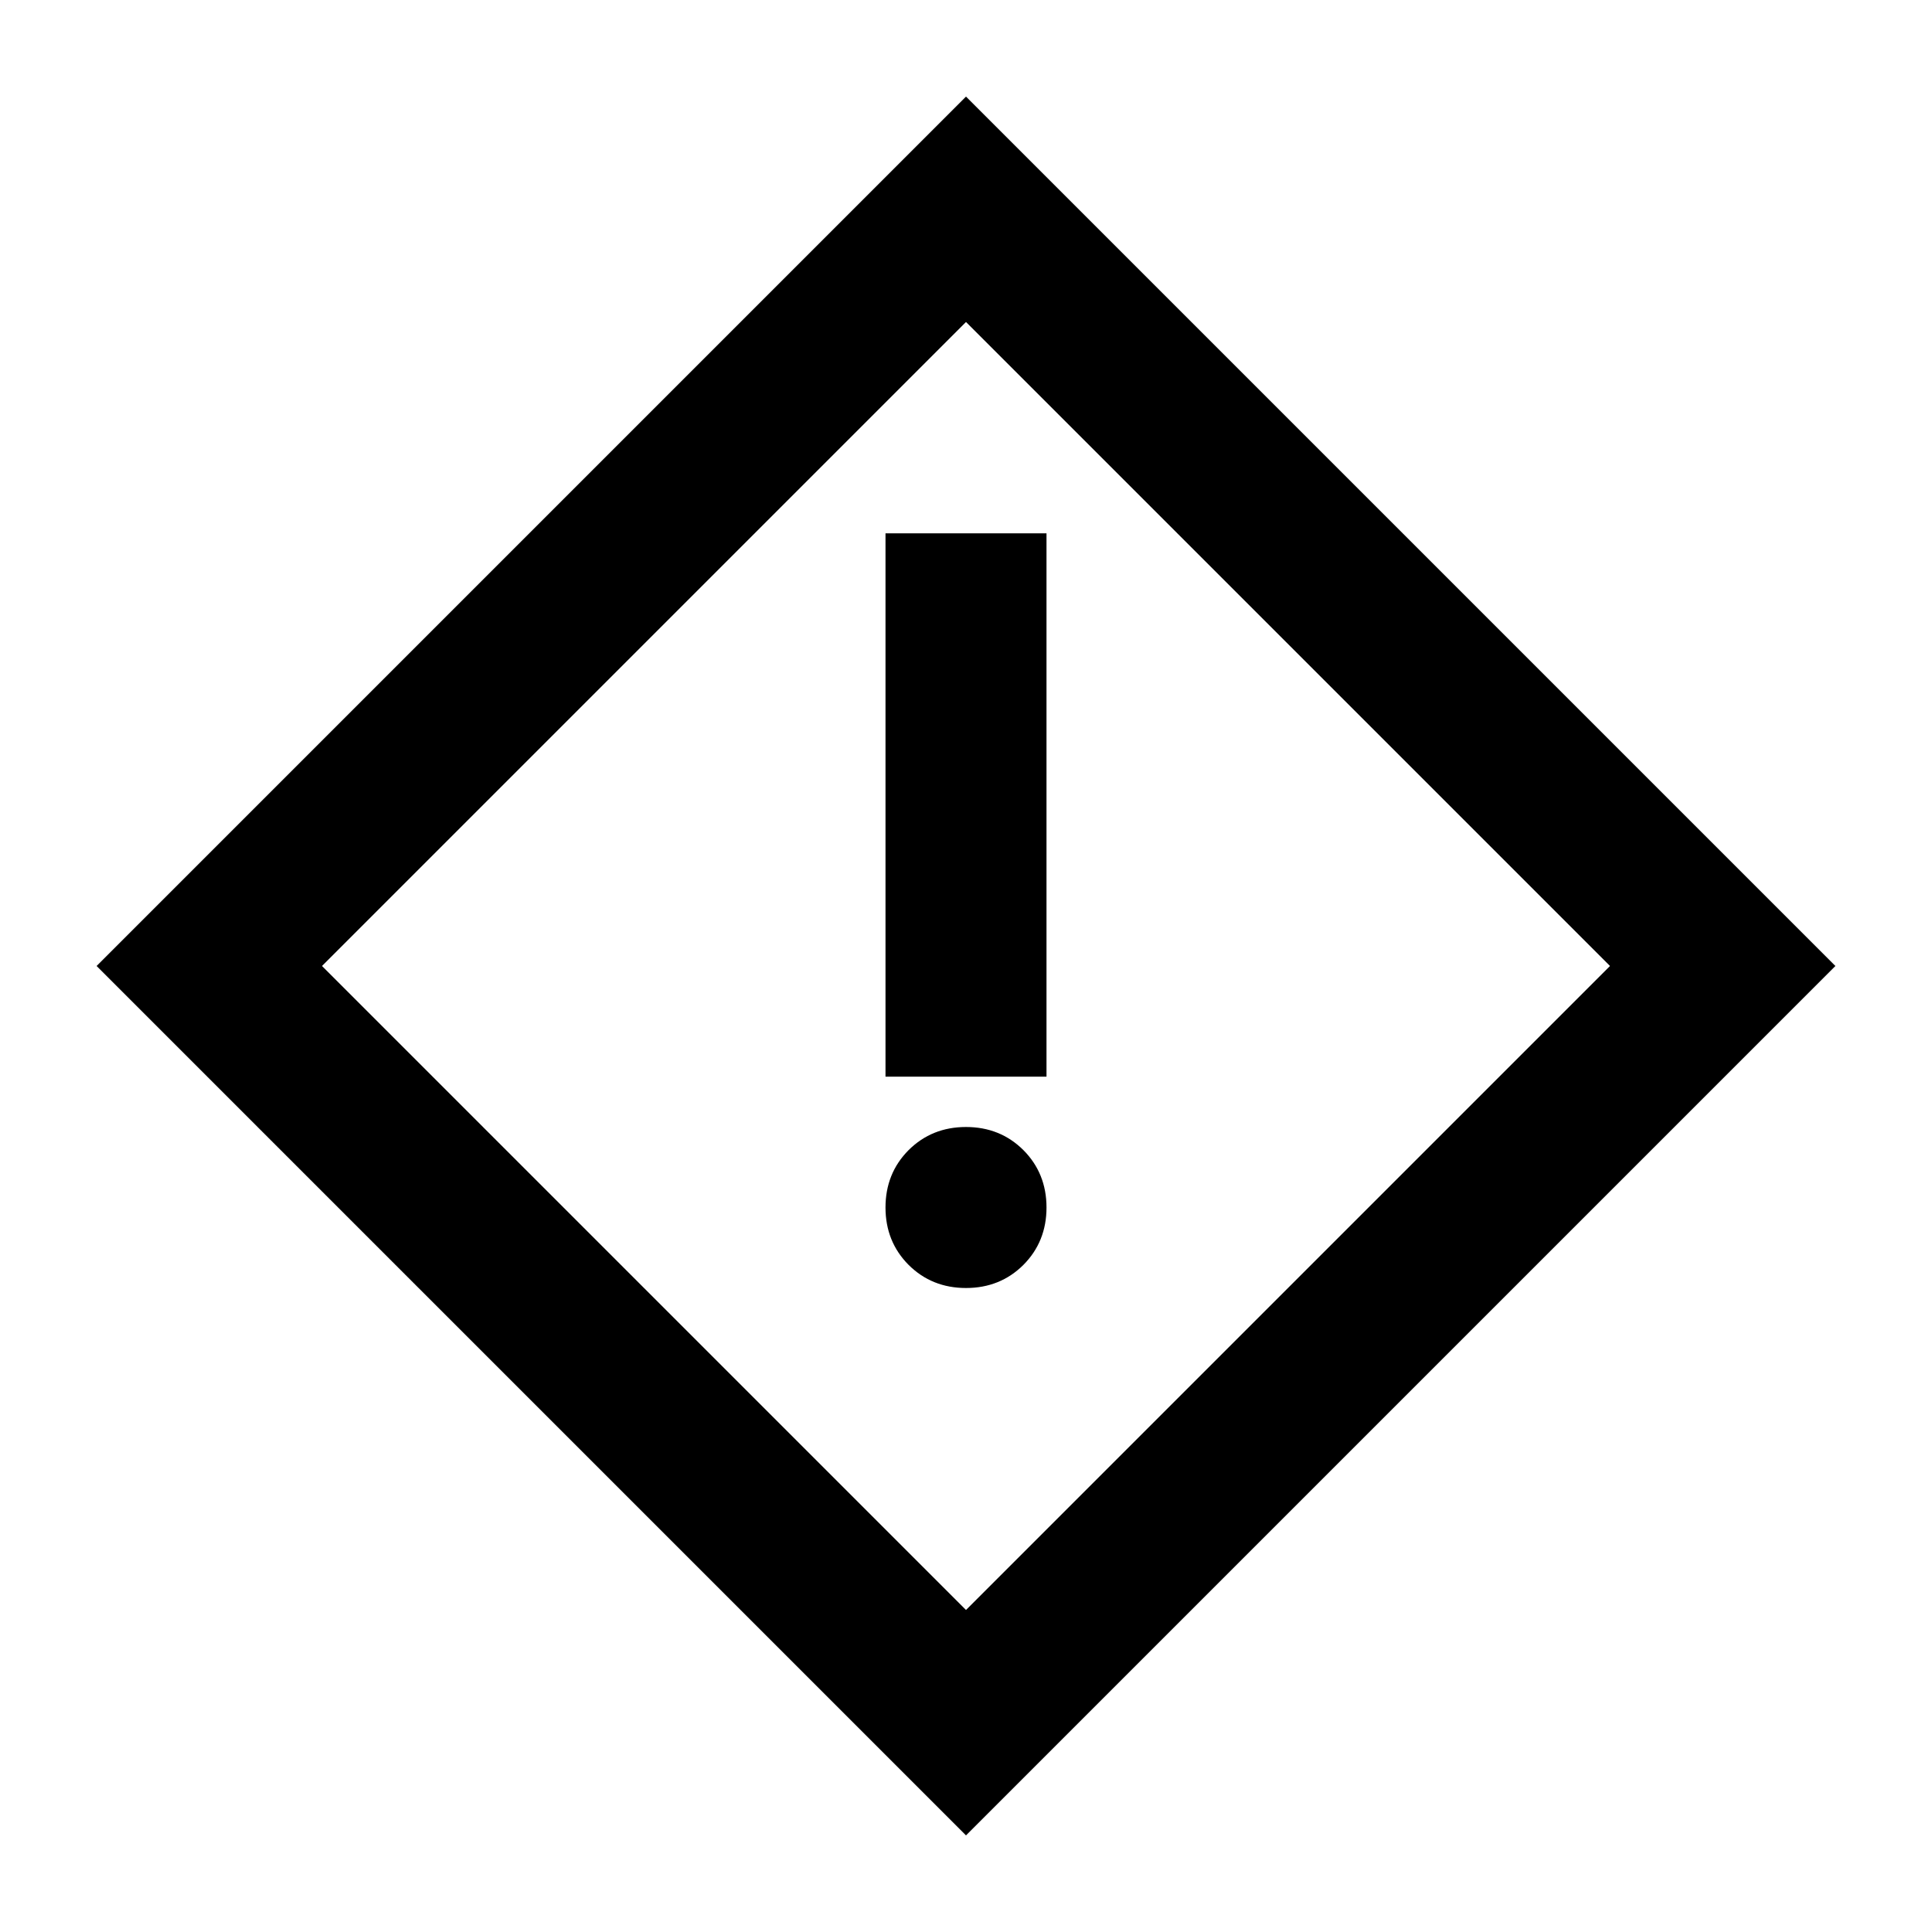 <svg width="24" height="24" viewBox="0 0 24 24" fill="none" xmlns="http://www.w3.org/2000/svg">


  <path d="M11 6.625H13V13.375H11V6.625ZM12 16C11.717 16 11.479 15.904 11.287 15.713C11.096 15.521 11 15.283 11 15C11 14.717 11.096 14.479 11.287 14.287C11.479 14.096 11.717 14 12 14C12.283 14 12.521 14.096 12.713 14.287C12.904 14.479 13 14.717 13 15C13 15.283 12.904 15.521 12.713 15.713C12.521 15.904 12.283 16 12 16ZM12 22.8L1.2 12L12 1.2L22.8 12L12 22.8ZM12 20L20 12L12 4L4 12L12 20Z" fill="black"/>

</svg>
